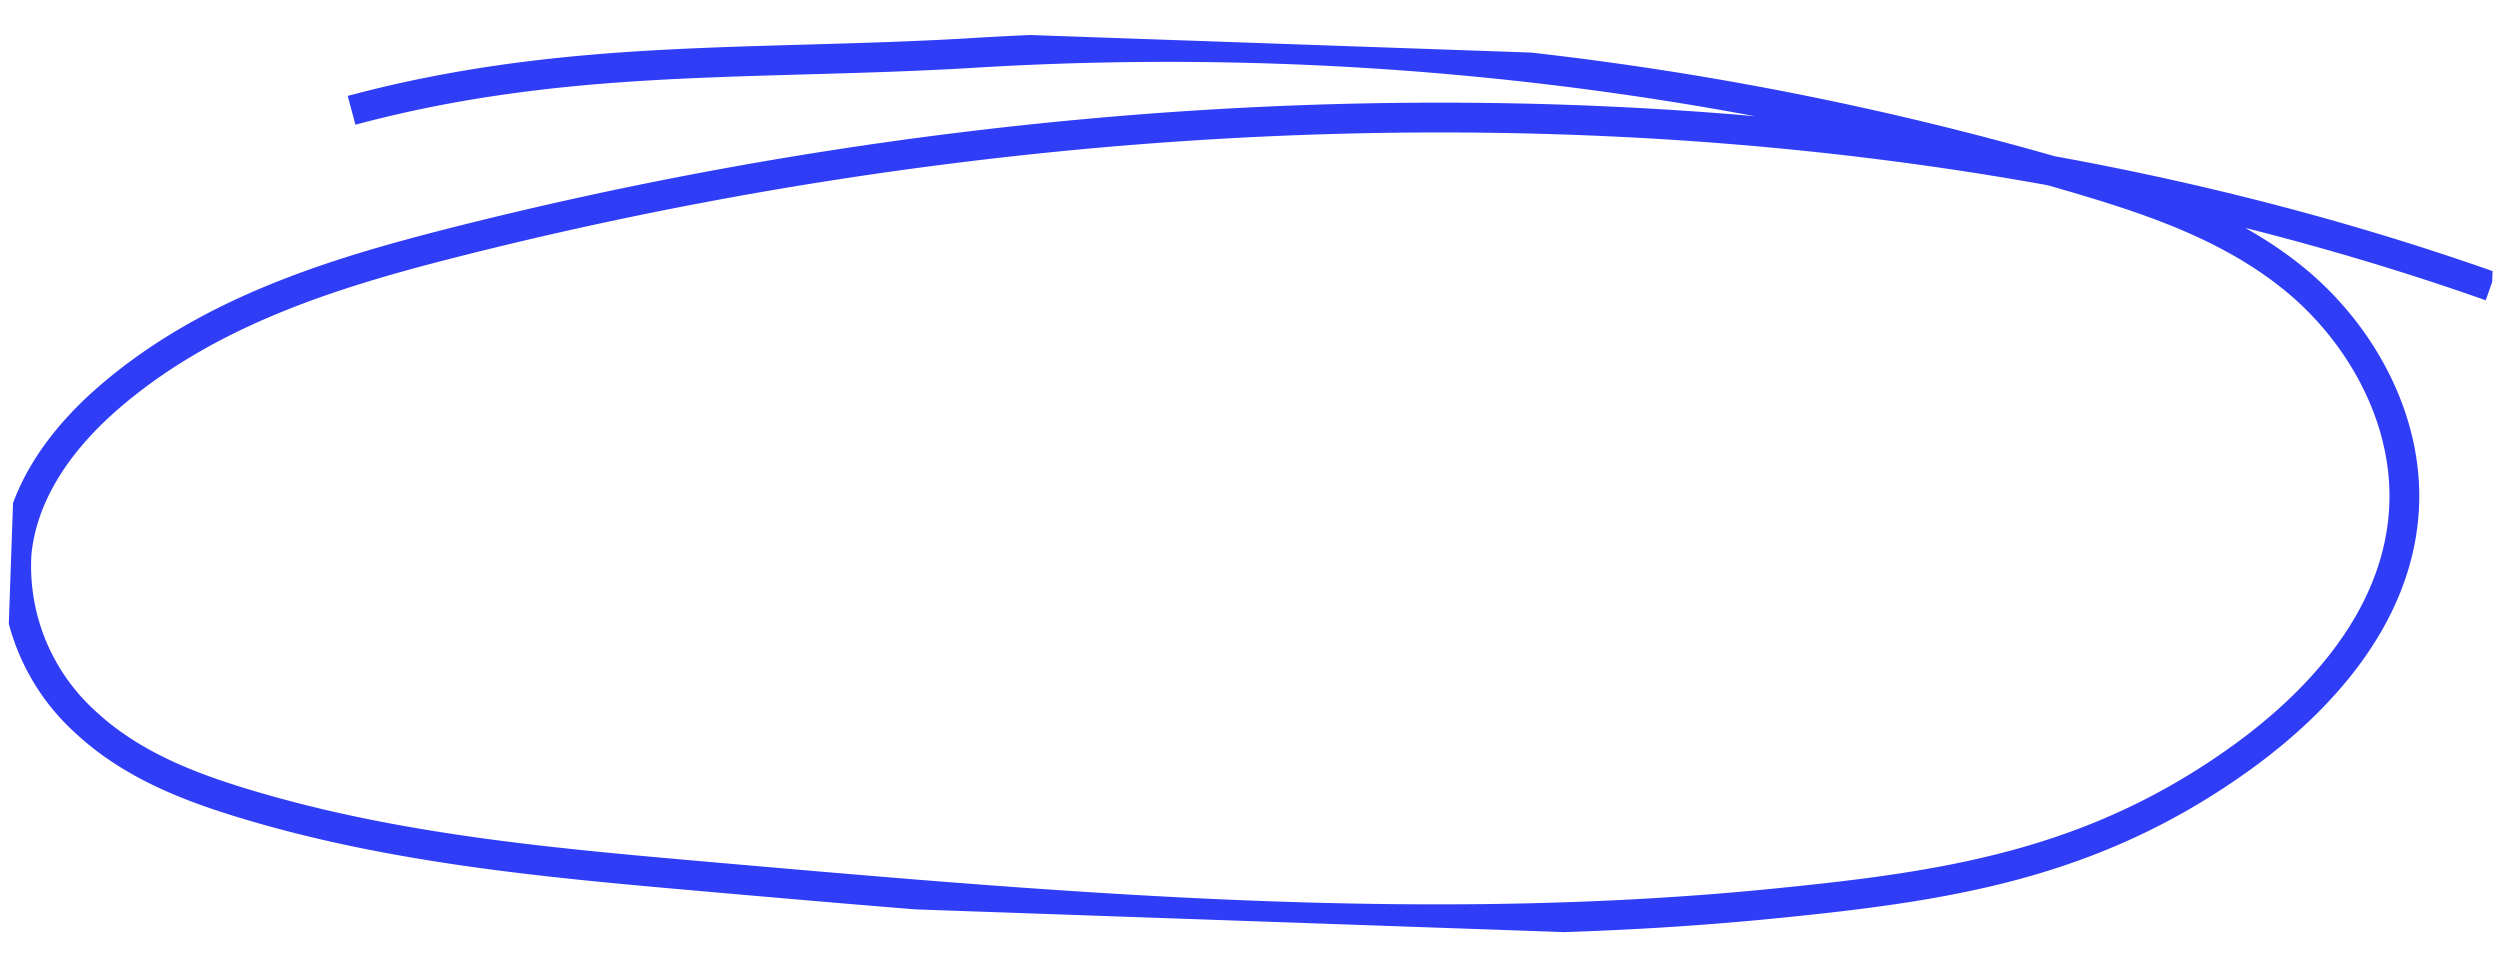 <svg xmlns="http://www.w3.org/2000/svg" xmlns:xlink="http://www.w3.org/1999/xlink" width="167.712" height="64.662" viewBox="0 0 167.712 64.662">
  <defs>
    <clipPath id="clip-path">
      <rect id="Rectangle_1862" data-name="Rectangle 1862" width="165.757" height="58.913" fill="none" stroke="#303df6" stroke-width="2"/>
    </clipPath>
  </defs>
  <g id="circle" transform="matrix(0.999, 0.035, -0.035, 0.999, 2.056, 0)">
    <g id="Groupe_5308" data-name="Groupe 5308" transform="translate(0 0)" clip-path="url(#clip-path)">
      <path id="Tracé_4570" data-name="Tracé 4570" d="M21.952,6.771C36.142,2.43,48.659,2.836,63.007,1.508A215.562,215.562,0,0,1,137.321,7.14c5.329,1.357,10.75,2.921,15.286,6.35s8.09,9.107,7.936,15.258c-.18,7.169-5.154,13.019-10.408,17.072-9.732,7.507-19.485,9.263-30.841,10.8-23.767,3.221-47.812,1.97-71.724.714-10.515-.552-21.1-1.115-31.343-3.856-3.774-1.009-7.576-2.362-10.653-5.023A14.111,14.111,0,0,1,.525,37.243c.283-4.329,2.949-8.007,5.936-10.748,6.388-5.864,14.5-8.717,22.479-11.048C72.32,2.773,122.362-.1,165.835,13.543" transform="translate(-0.168 -0.126)" fill="none" stroke="#303df6" stroke-miterlimit="10" stroke-width="2"/>
    </g>
  </g>
</svg>
